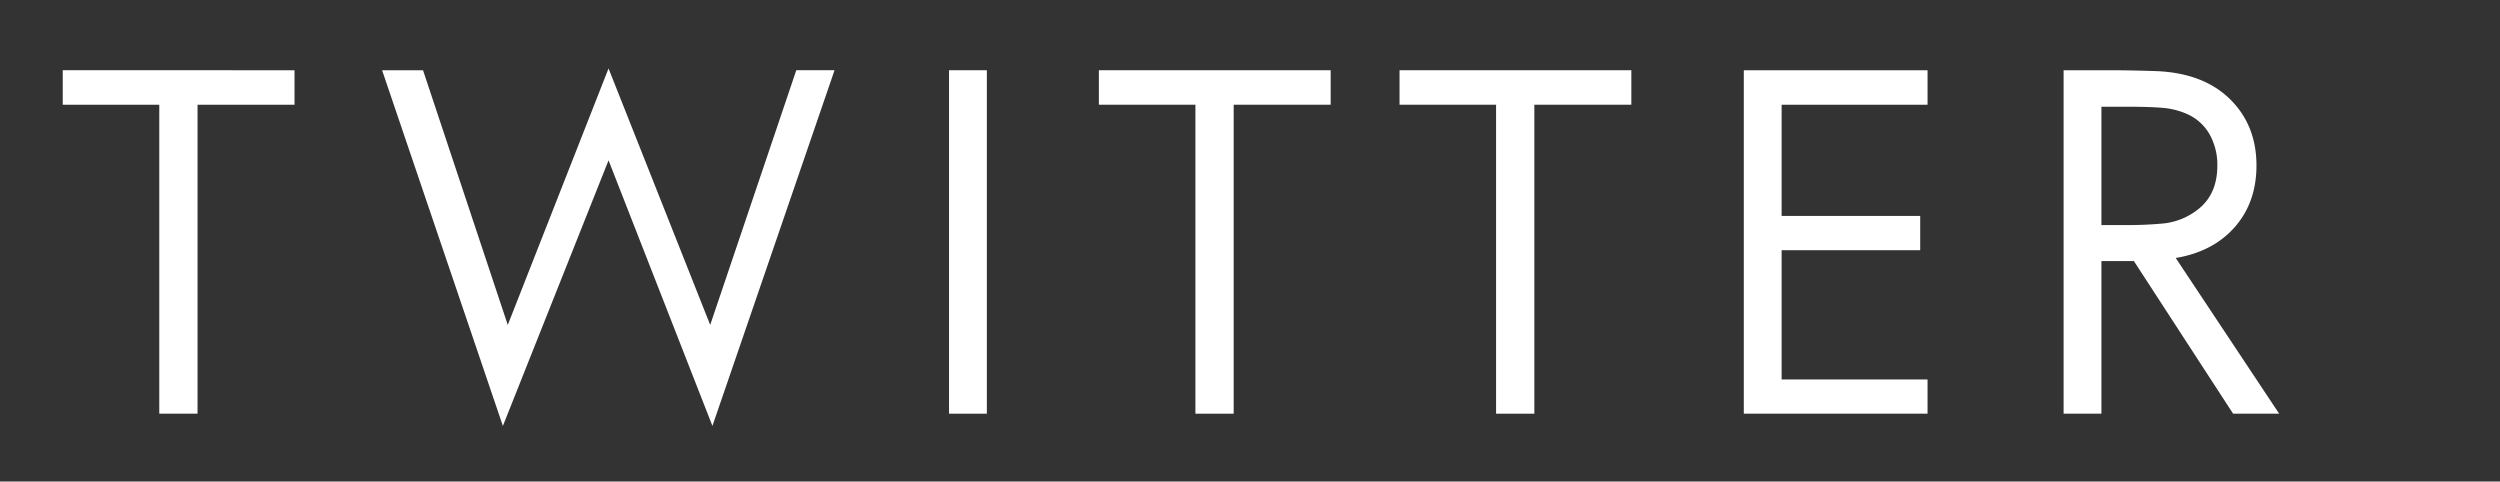 <svg id="Layer_1" data-name="Layer 1" xmlns="http://www.w3.org/2000/svg" viewBox="0 0 867.041 167"><rect x="0" y="0" width="867.041" height="167" fill="#333333" stroke="none"/><defs><style>.cls-1{isolation:isolate;}.cls-2{fill:#fff;}</style></defs><title>homepage</title><g class="cls-1"><path class="cls-2" d="M21.758,36.316v-11.958H102.147v11.958H68.51V143.475H55.241V36.316Z"/><path class="cls-2" d="M132.515,24.358h14.195l29.394,88.335L211.052,23.741l35.257,88.952,29.856-88.335h13.27L247.081,147.719,211.052,55.603l-36.646,92.115Z"/><path class="cls-2" d="M329.138,143.475V24.358h13.115V143.475Z"/><path class="cls-2" d="M381.108,36.316v-11.958h80.389v11.958H427.86V143.475H414.59V36.316Z"/><path class="cls-2" d="M485.384,36.316v-11.958h80.389v11.958H532.136V143.475H518.866V36.316Z"/><path class="cls-2" d="M604.781,143.475V24.358h63.725v11.958H617.896V74.89H665.96V86.771H617.896v44.823h50.609v11.881Z"/><path class="cls-2" d="M715.692,143.475V24.358h15.97q3.472,0,7.522.077,4.049.078,8.756.231,16.277.694,25.459,9.721,9.18,9.026,9.181,22.99,0,12.807-7.522,21.37-7.521,8.563-20.482,10.724l35.874,54.004H774.479l-34.408-52.924H728.808v52.924ZM728.808,78.053h9.798q2.546,0,5.246-.116,2.7-.116,5.4-.347a23.183,23.183,0,0,0,14.195-5.94q5.555-5.168,5.555-14.118a21.462,21.462,0,0,0-2.777-11.109,16.709,16.709,0,0,0-7.869-6.943,25.568,25.568,0,0,0-8.023-2.045q-4.397-.423-13.27-.424h-8.255Z"/></g></svg>